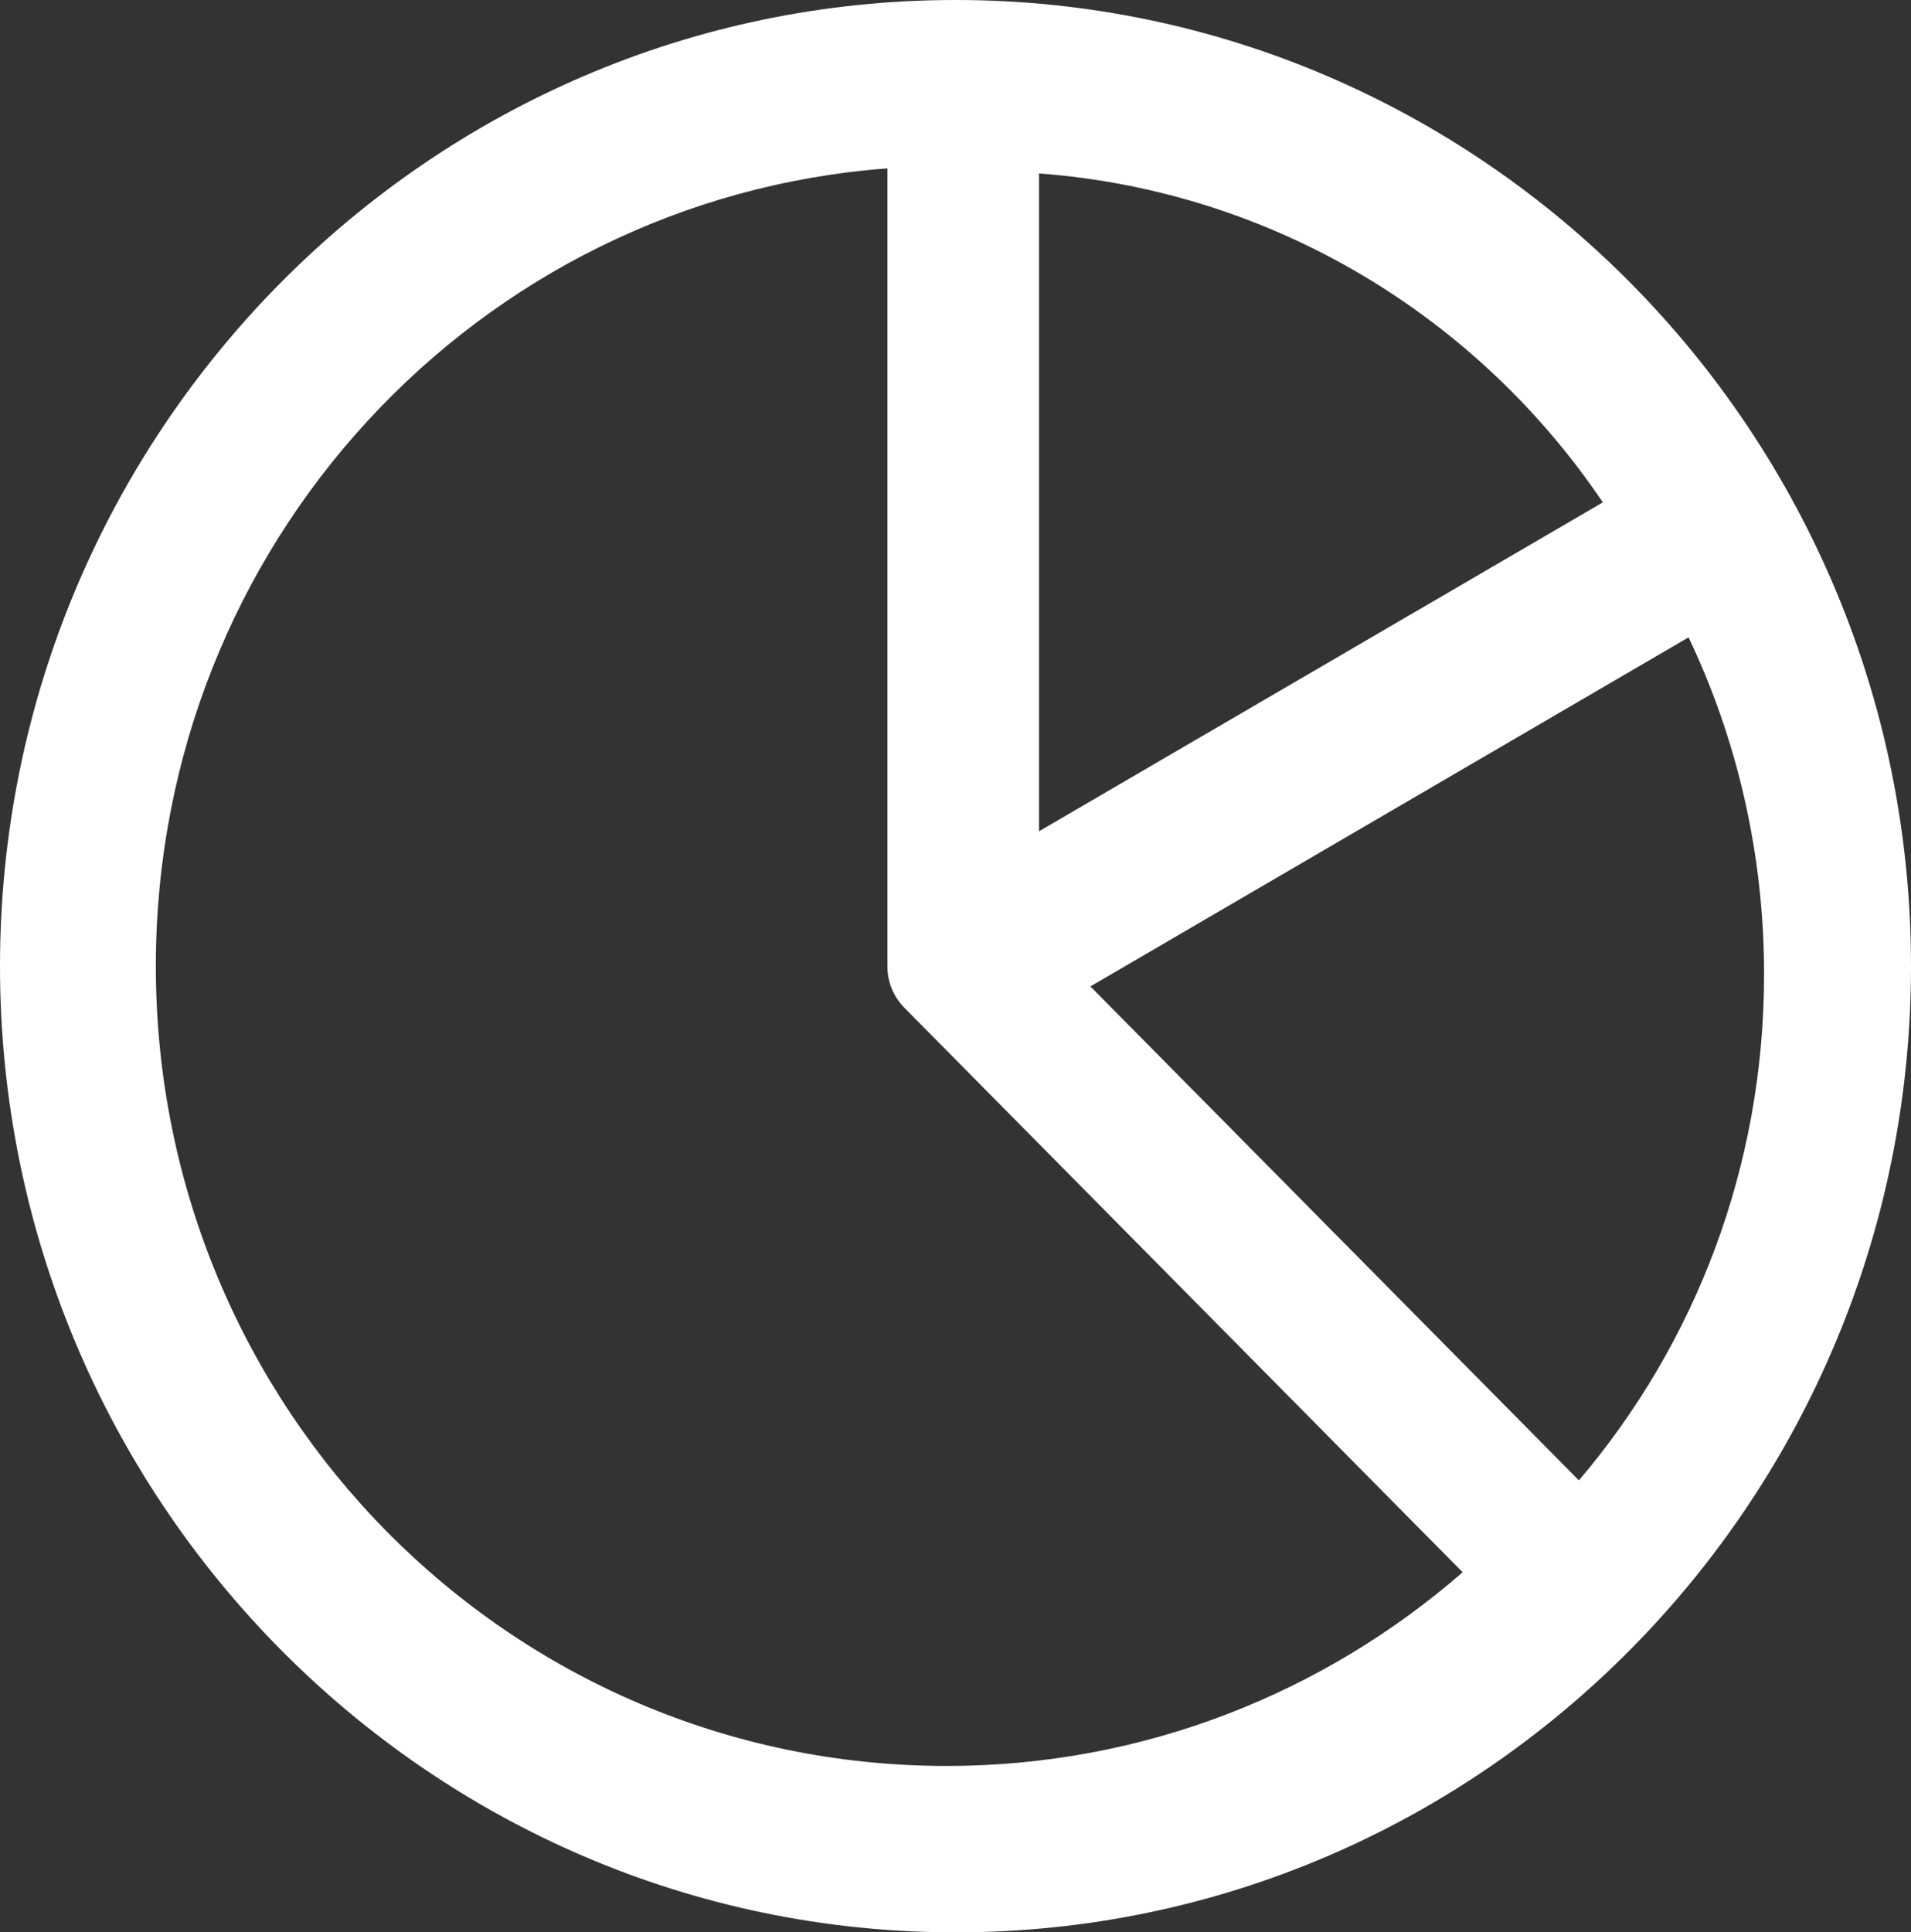 <?xml version="1.0" encoding="UTF-8"?>
<svg width="91px" height="92px" viewBox="0 0 91 92" version="1.1" xmlns="http://www.w3.org/2000/svg" xmlns:xlink="http://www.w3.org/1999/xlink">
    <rect x="0" y="0" width="91" height="92" fill="#333333" stroke="none"/>
    <!-- Generator: Sketch 47 (45396) - http://www.bohemiancoding.com/sketch -->
    <title>Group</title>
    <desc>Created with Sketch.</desc>
    <defs></defs>
    <g id="Page-1" stroke="none" stroke-width="1" fill="none" fill-rule="evenodd">
        <g id="Partner_ALL" transform="translate(-265, -1518)" fill-rule="nonzero" fill="#FFFFFF">
            <g id="Group-13" transform="translate(265, 1518)">
                <g id="Group">
                    <path d="M45.5,0 C20.406,0 0,20.631 0,46 C0,71.369 20.406,92 45.5,92 C70.594,92 91,71.369 91,46 C91,20.631 70.594,0 45.5,0 Z M42.257,8.017 L42.257,46.002 C42.257,46.791 42.57,47.478 43.081,47.995 L69.65,74.856 C63.059,80.591 54.48,84.077 45.082,84.077 C24.249,84.077 7.421,67.064 7.421,46.002 C7.421,25.902 22.75,9.474 42.257,8.017 Z M49.478,8.258 C60.647,9.093 70.372,15.096 76.326,23.918 L49.478,39.577 L49.478,8.258 Z M84.004,46.387 C84.004,55.605 80.688,64.017 75.185,70.481 L51.924,46.964 L80.408,30.344 C82.714,35.189 84.004,40.641 84.004,46.387 Z" id="Shape"></path>
                </g>
            </g>
        </g>
    </g>
</svg>